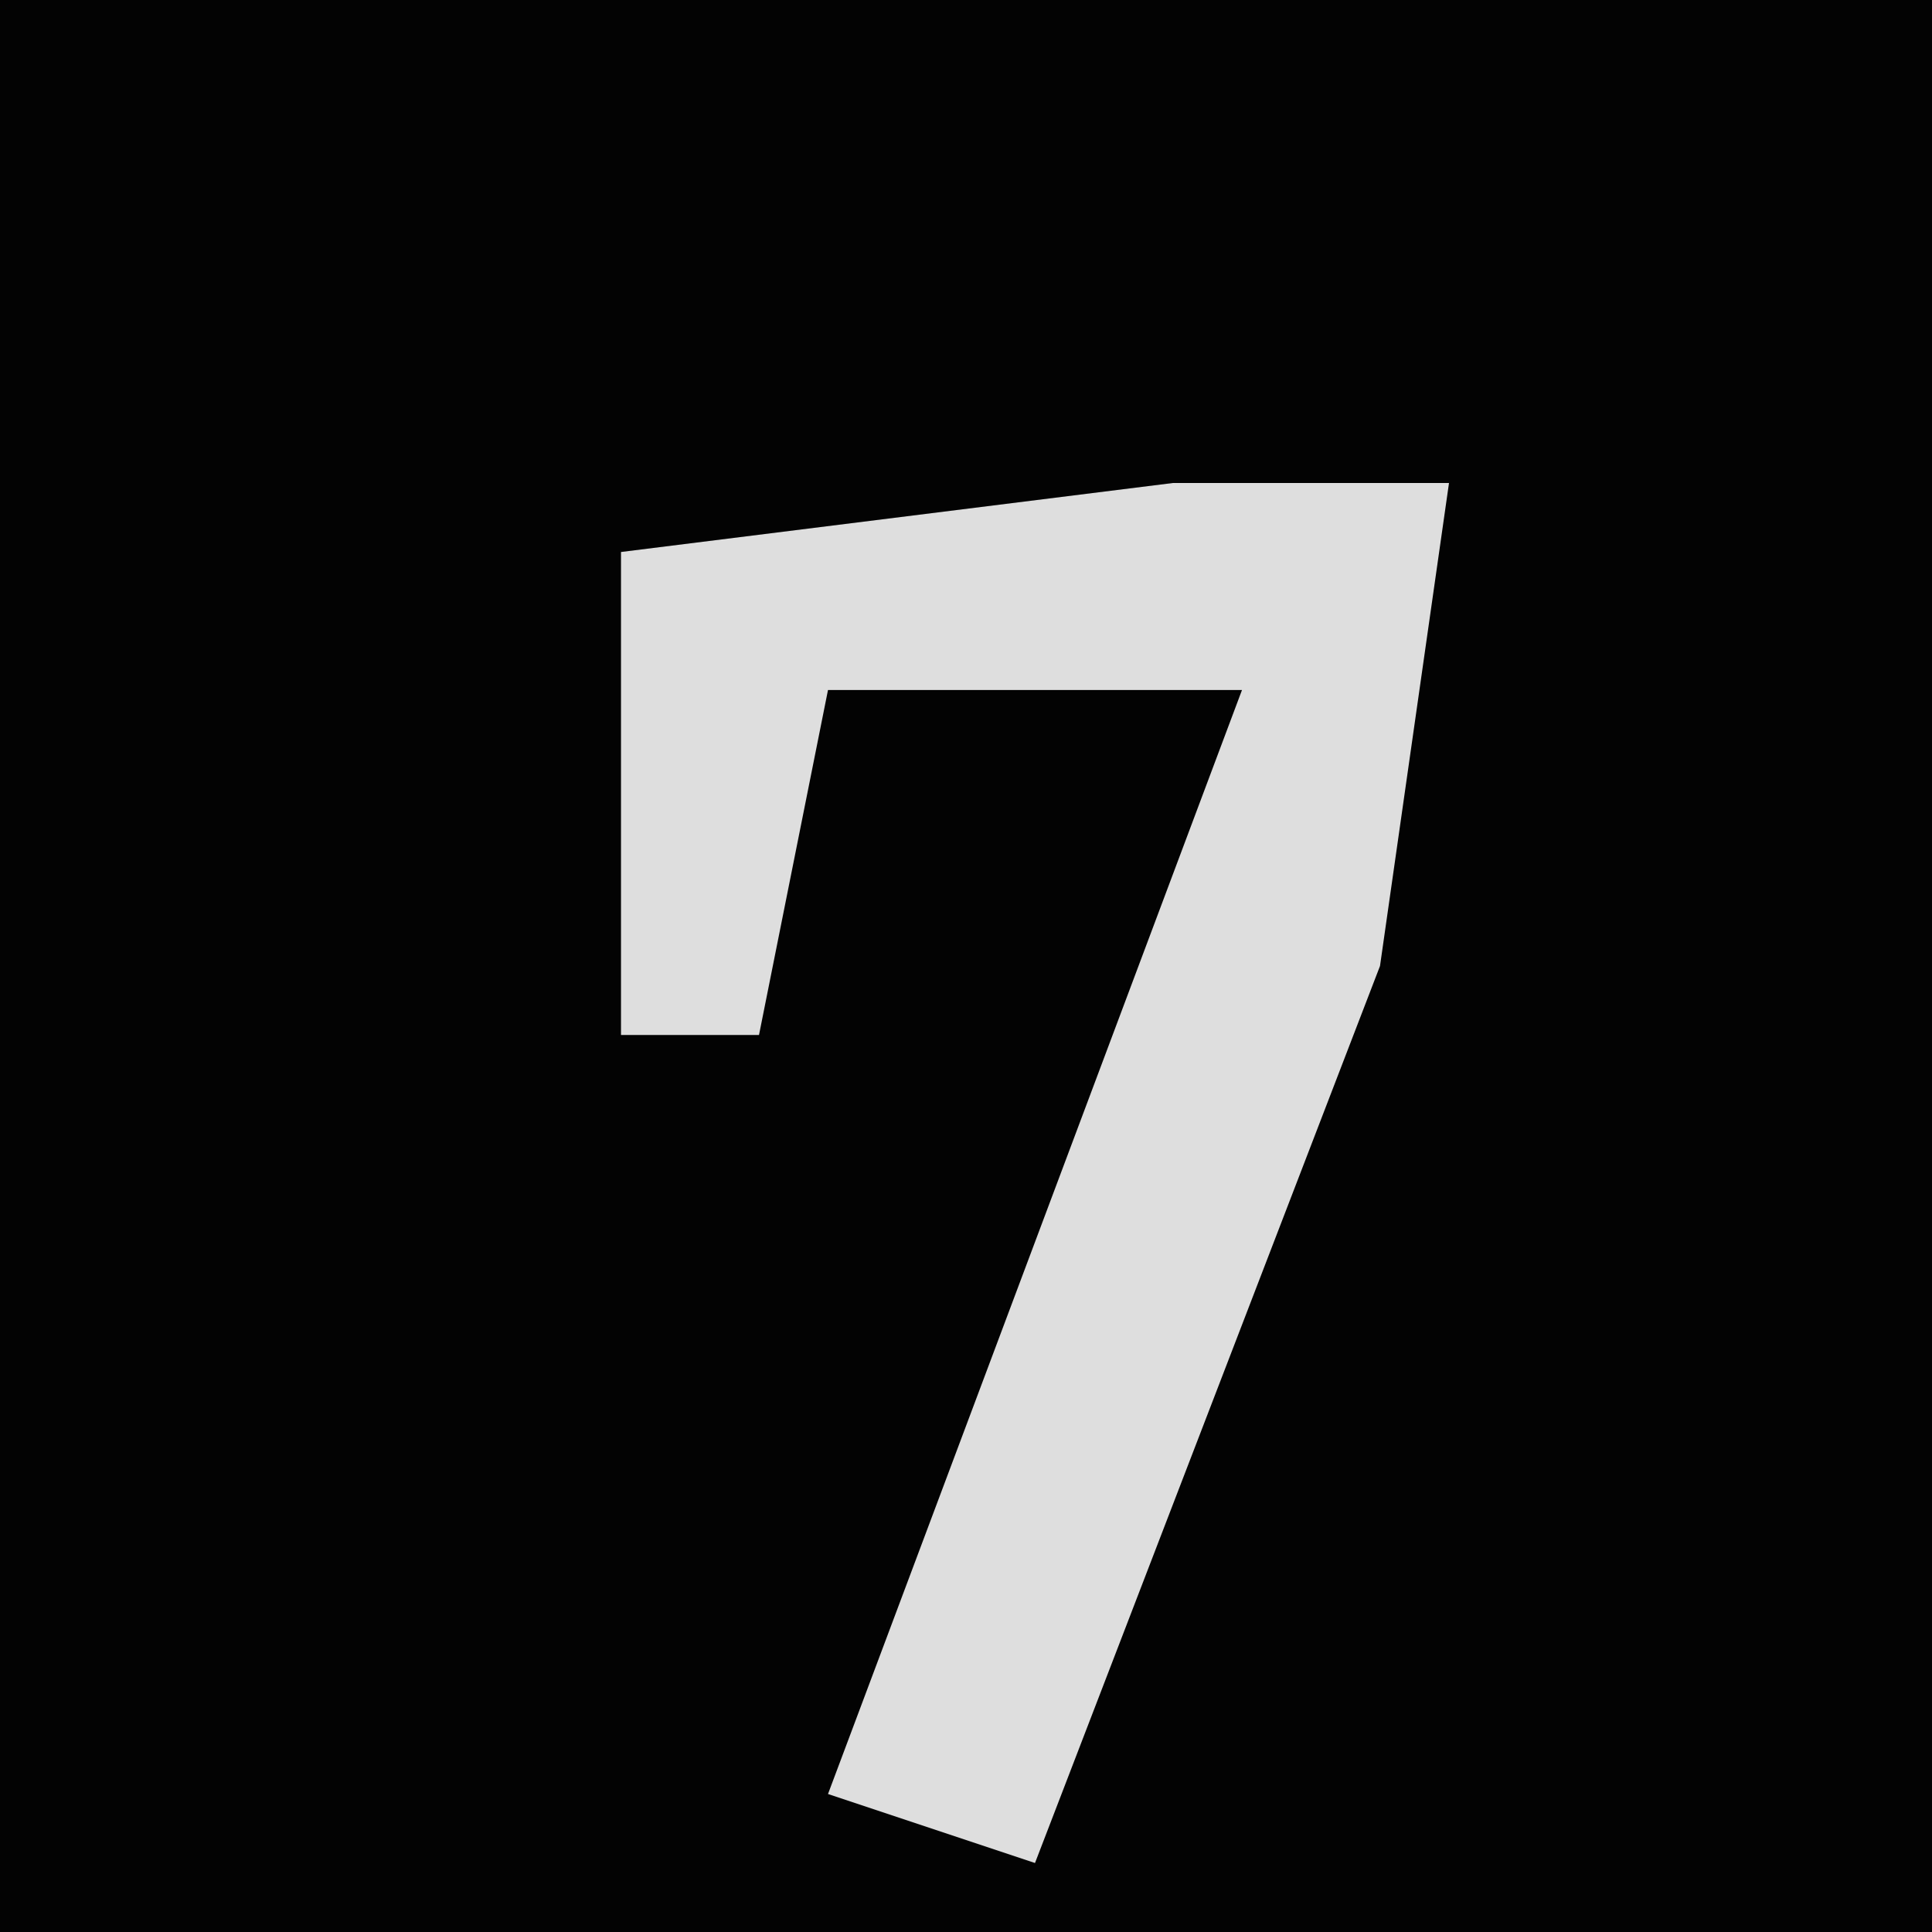 <?xml version="1.0" encoding="UTF-8"?>
<svg version="1.1" xmlns="http://www.w3.org/2000/svg" width="28" height="28">
<path d="M0,0 L28,0 L28,28 L0,28 Z " fill="#030303" transform="translate(0,0)"/>
<path d="M0,0 L4,0 L3,7 L-2,20 L-5,19 L1,3 L-5,3 L-6,8 L-8,8 L-8,1 Z " fill="#DEDEDE" transform="translate(17,7)"/>
</svg>

